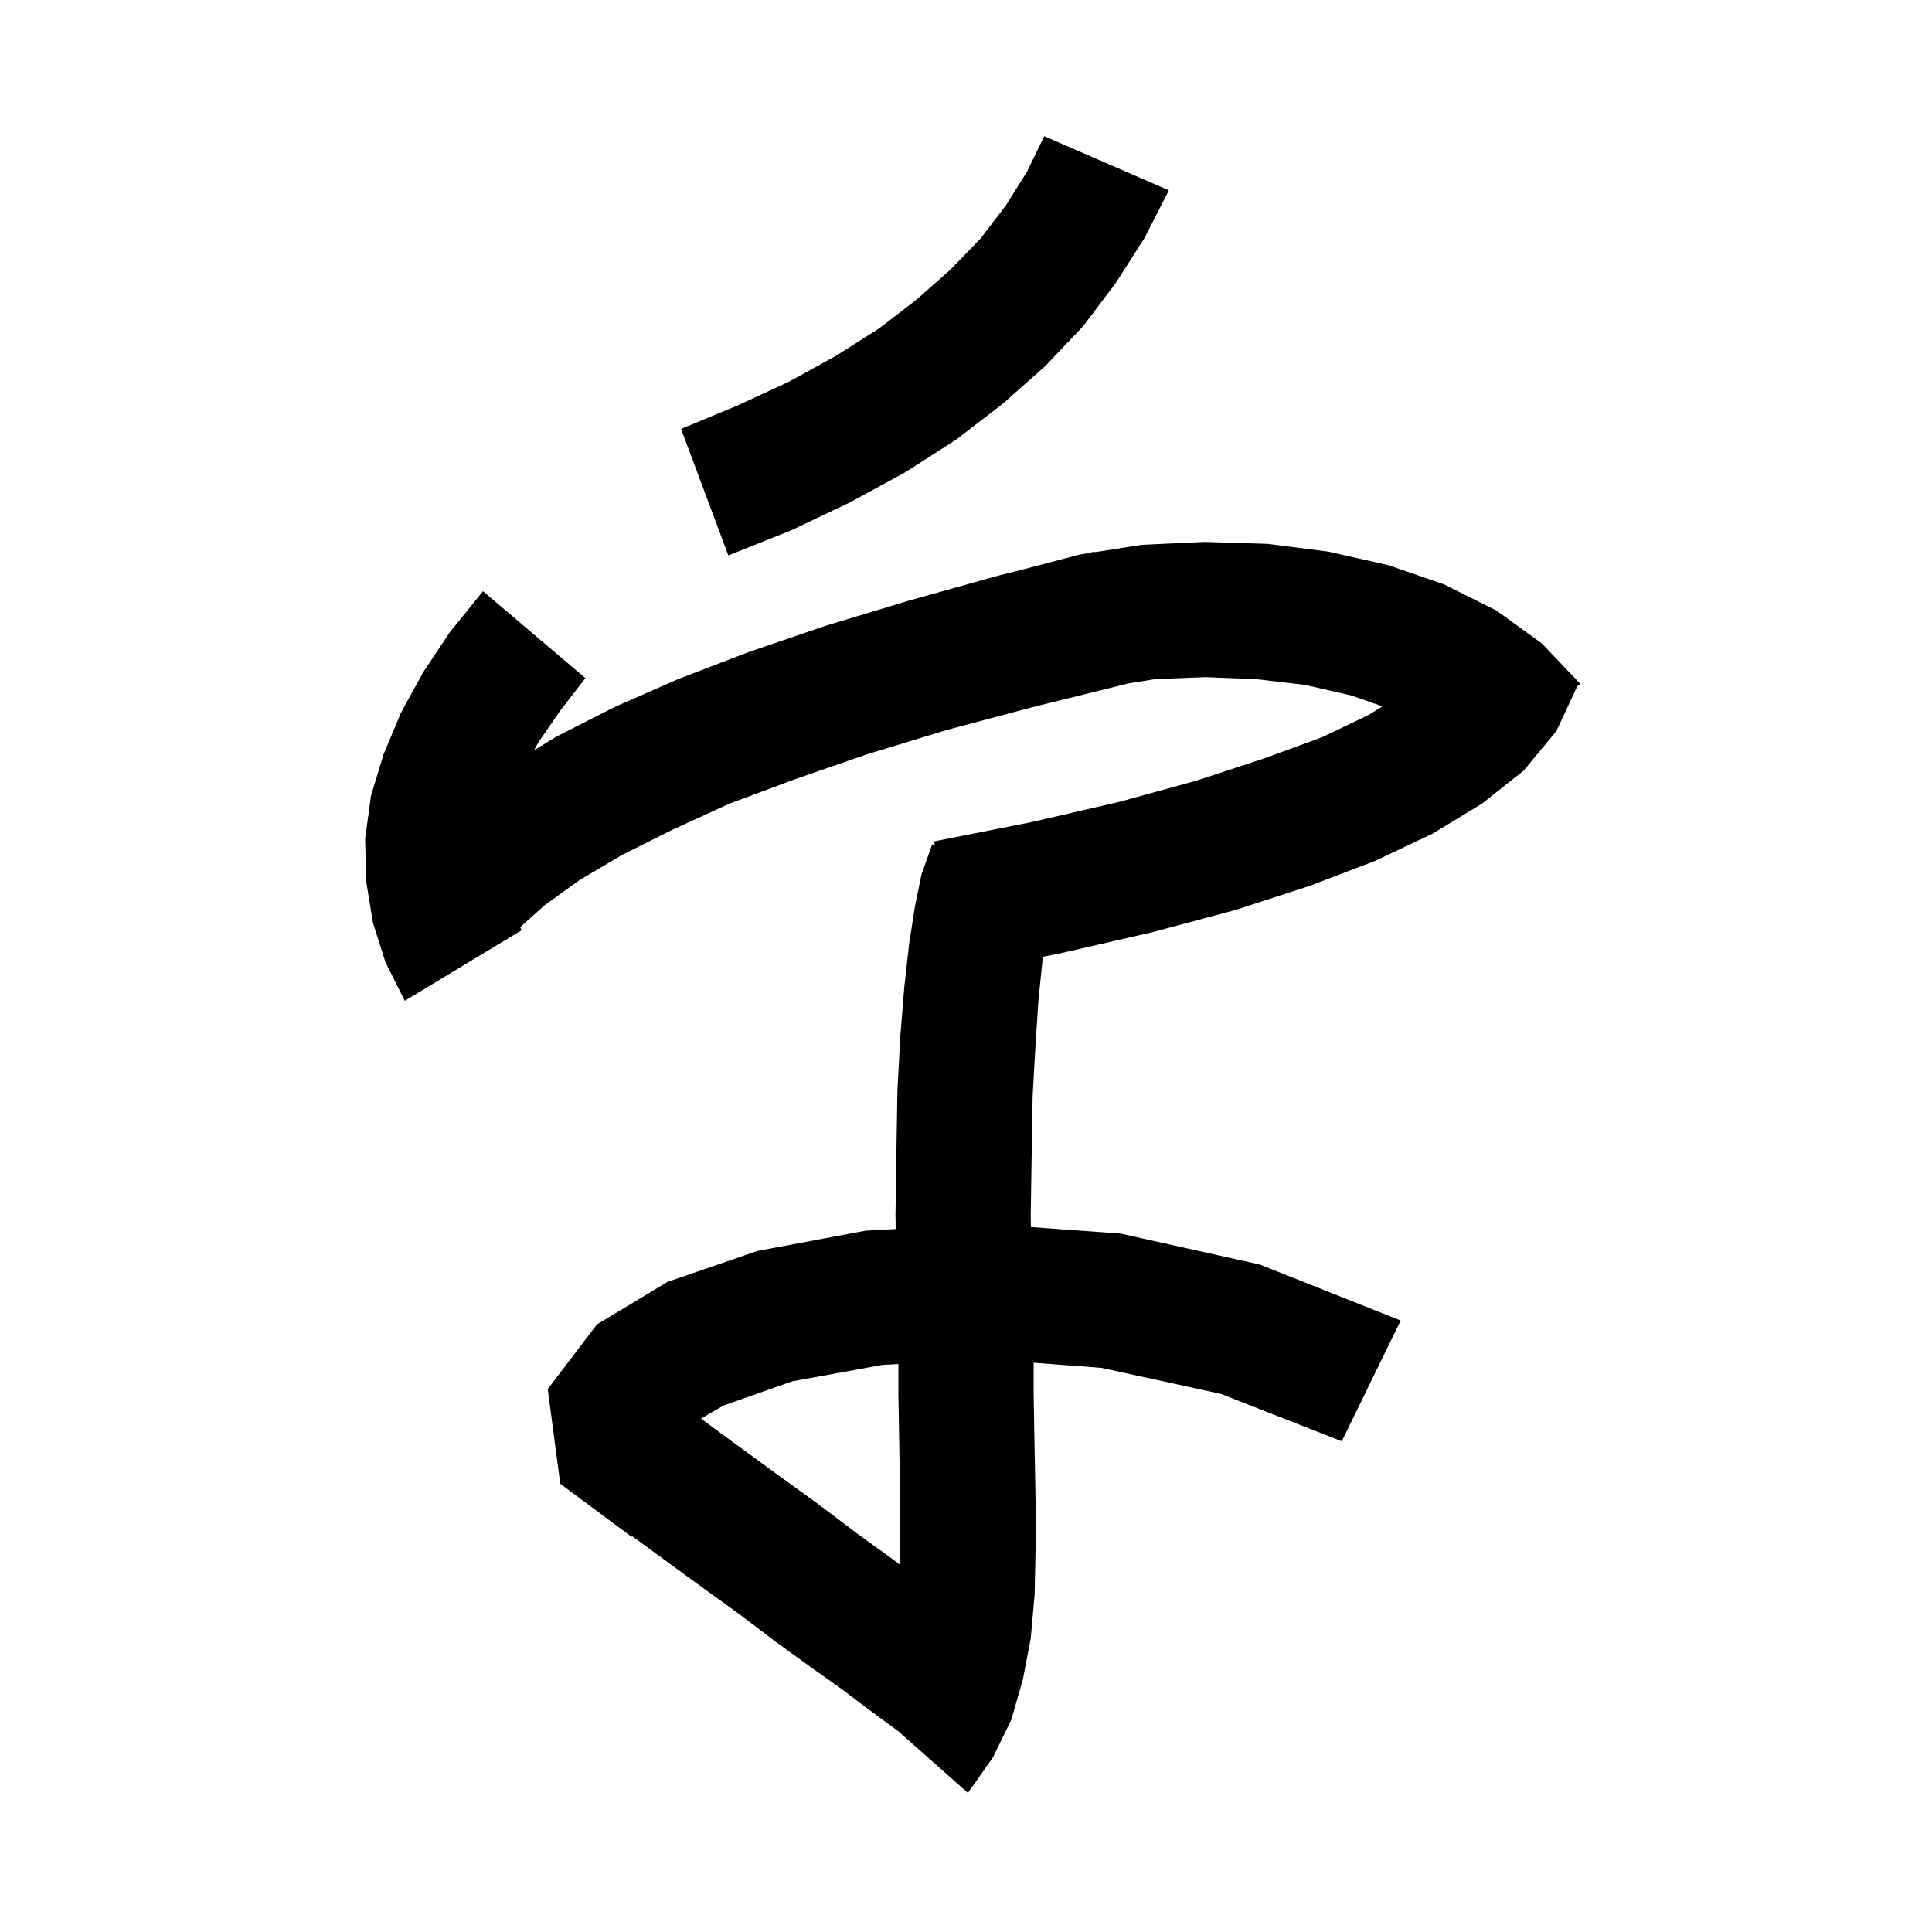 <svg xmlns="http://www.w3.org/2000/svg" xmlns:xlink="http://www.w3.org/1999/xlink" version="1.1" baseProfile="full" viewBox="0 0 200 200" width="200" height="200">
<g fill="black">
<path d="M 131.2 56.3 L 137.5 57.1 L 143.7 58.5 L 149.5 60.5 L 154.9 63.2 L 159.6 66.6 L 163.6 70.8 L 163.285 71.031 L 161.1 75.7 L 157.7 79.8 L 153.4 83.2 L 148.3 86.3 L 142.4 89.1 L 135.6 91.7 L 127.9 94.2 L 119.3 96.5 L 109.7 98.7 L 107.99 99.042 L 107.9 99.6 L 107.5 103.5 L 107.2 108.1 L 106.9 113.4 L 106.8 119.3 L 106.7 125.8 L 106.717 127.027 L 116.0 127.7 L 130.4 130.9 L 145.0 136.7 L 138.9 149.2 L 126.4 144.3 L 114.0 141.6 L 107.0 141.071 L 107.0 144.2 L 107.1 150.0 L 107.2 155.3 L 107.2 160.4 L 107.1 165.1 L 106.7 169.6 L 105.9 173.8 L 104.7 178.0 L 102.8 181.9 L 100.2 185.6 L 93.025 179.245 L 91.6 178.2 L 89.7 176.8 L 87.2 174.9 L 84.1 172.7 L 80.5 170.1 L 76.4 167.0 L 71.7 163.6 L 66.5 159.8 L 65.435 159.015 L 65.4 159.1 L 58.0 153.6 L 56.7 143.8 L 61.8 137.1 L 69.1 132.7 L 78.4 129.5 L 89.6 127.4 L 92.72 127.227 L 92.7 125.8 L 92.8 119.0 L 92.9 112.9 L 93.2 107.3 L 93.6 102.3 L 94.1 97.8 L 94.7 93.9 L 95.4 90.5 L 96.5 87.4 L 96.775 87.509 L 96.7 87.1 L 106.8 85.1 L 115.9 83.0 L 123.9 80.8 L 130.9 78.5 L 136.9 76.3 L 141.7 74.0 L 143.114 73.121 L 139.9 72.0 L 135.1 70.9 L 130.0 70.3 L 124.8 70.1 L 119.6 70.3 L 116.595 70.781 L 116.6 70.8 L 106.9 73.2 L 97.9 75.6 L 89.7 78.1 L 82.2 80.7 L 75.5 83.2 L 69.6 85.9 L 64.4 88.5 L 60.0 91.1 L 56.4 93.7 L 53.837 95.989 L 54.0 96.3 L 41.9 103.6 L 39.9 99.6 L 38.6 95.5 L 37.9 91.2 L 37.8 86.8 L 38.4 82.4 L 39.7 78.1 L 41.5 73.8 L 43.8 69.6 L 46.6 65.4 L 50.0 61.2 L 60.6 70.2 L 57.9 73.7 L 55.7 76.9 L 55.301 77.649 L 57.7 76.2 L 63.6 73.2 L 70.2 70.3 L 77.5 67.5 L 85.4 64.8 L 94.0 62.2 L 103.3 59.6 L 105.7 59.0 L 111.8 57.4 L 112.6 57.275 L 113.3 57.1 L 113.315 57.163 L 118.2 56.4 L 124.7 56.1 Z M 91.3 141.3 L 82.0 143.0 L 74.9 145.5 L 72.568 146.856 L 74.8 148.5 L 80.0 152.3 L 84.7 155.7 L 88.8 158.8 L 92.4 161.4 L 93.157 161.98 L 93.2 160.2 L 93.2 155.5 L 93.1 150.2 L 93.0 144.4 L 93.0 141.206 Z M 121.0 19.7 L 118.5 24.6 L 115.5 29.3 L 112.1 33.8 L 108.2 37.9 L 103.8 41.8 L 99.0 45.5 L 93.7 48.9 L 88.0 52.0 L 81.9 54.9 L 75.4 57.5 L 70.5 44.4 L 76.3 42.0 L 81.7 39.5 L 86.6 36.8 L 91.0 34.0 L 94.9 31.0 L 98.4 27.9 L 101.5 24.7 L 104.1 21.3 L 106.3 17.8 L 108.1 14.1 Z " />
</g>
</svg>
